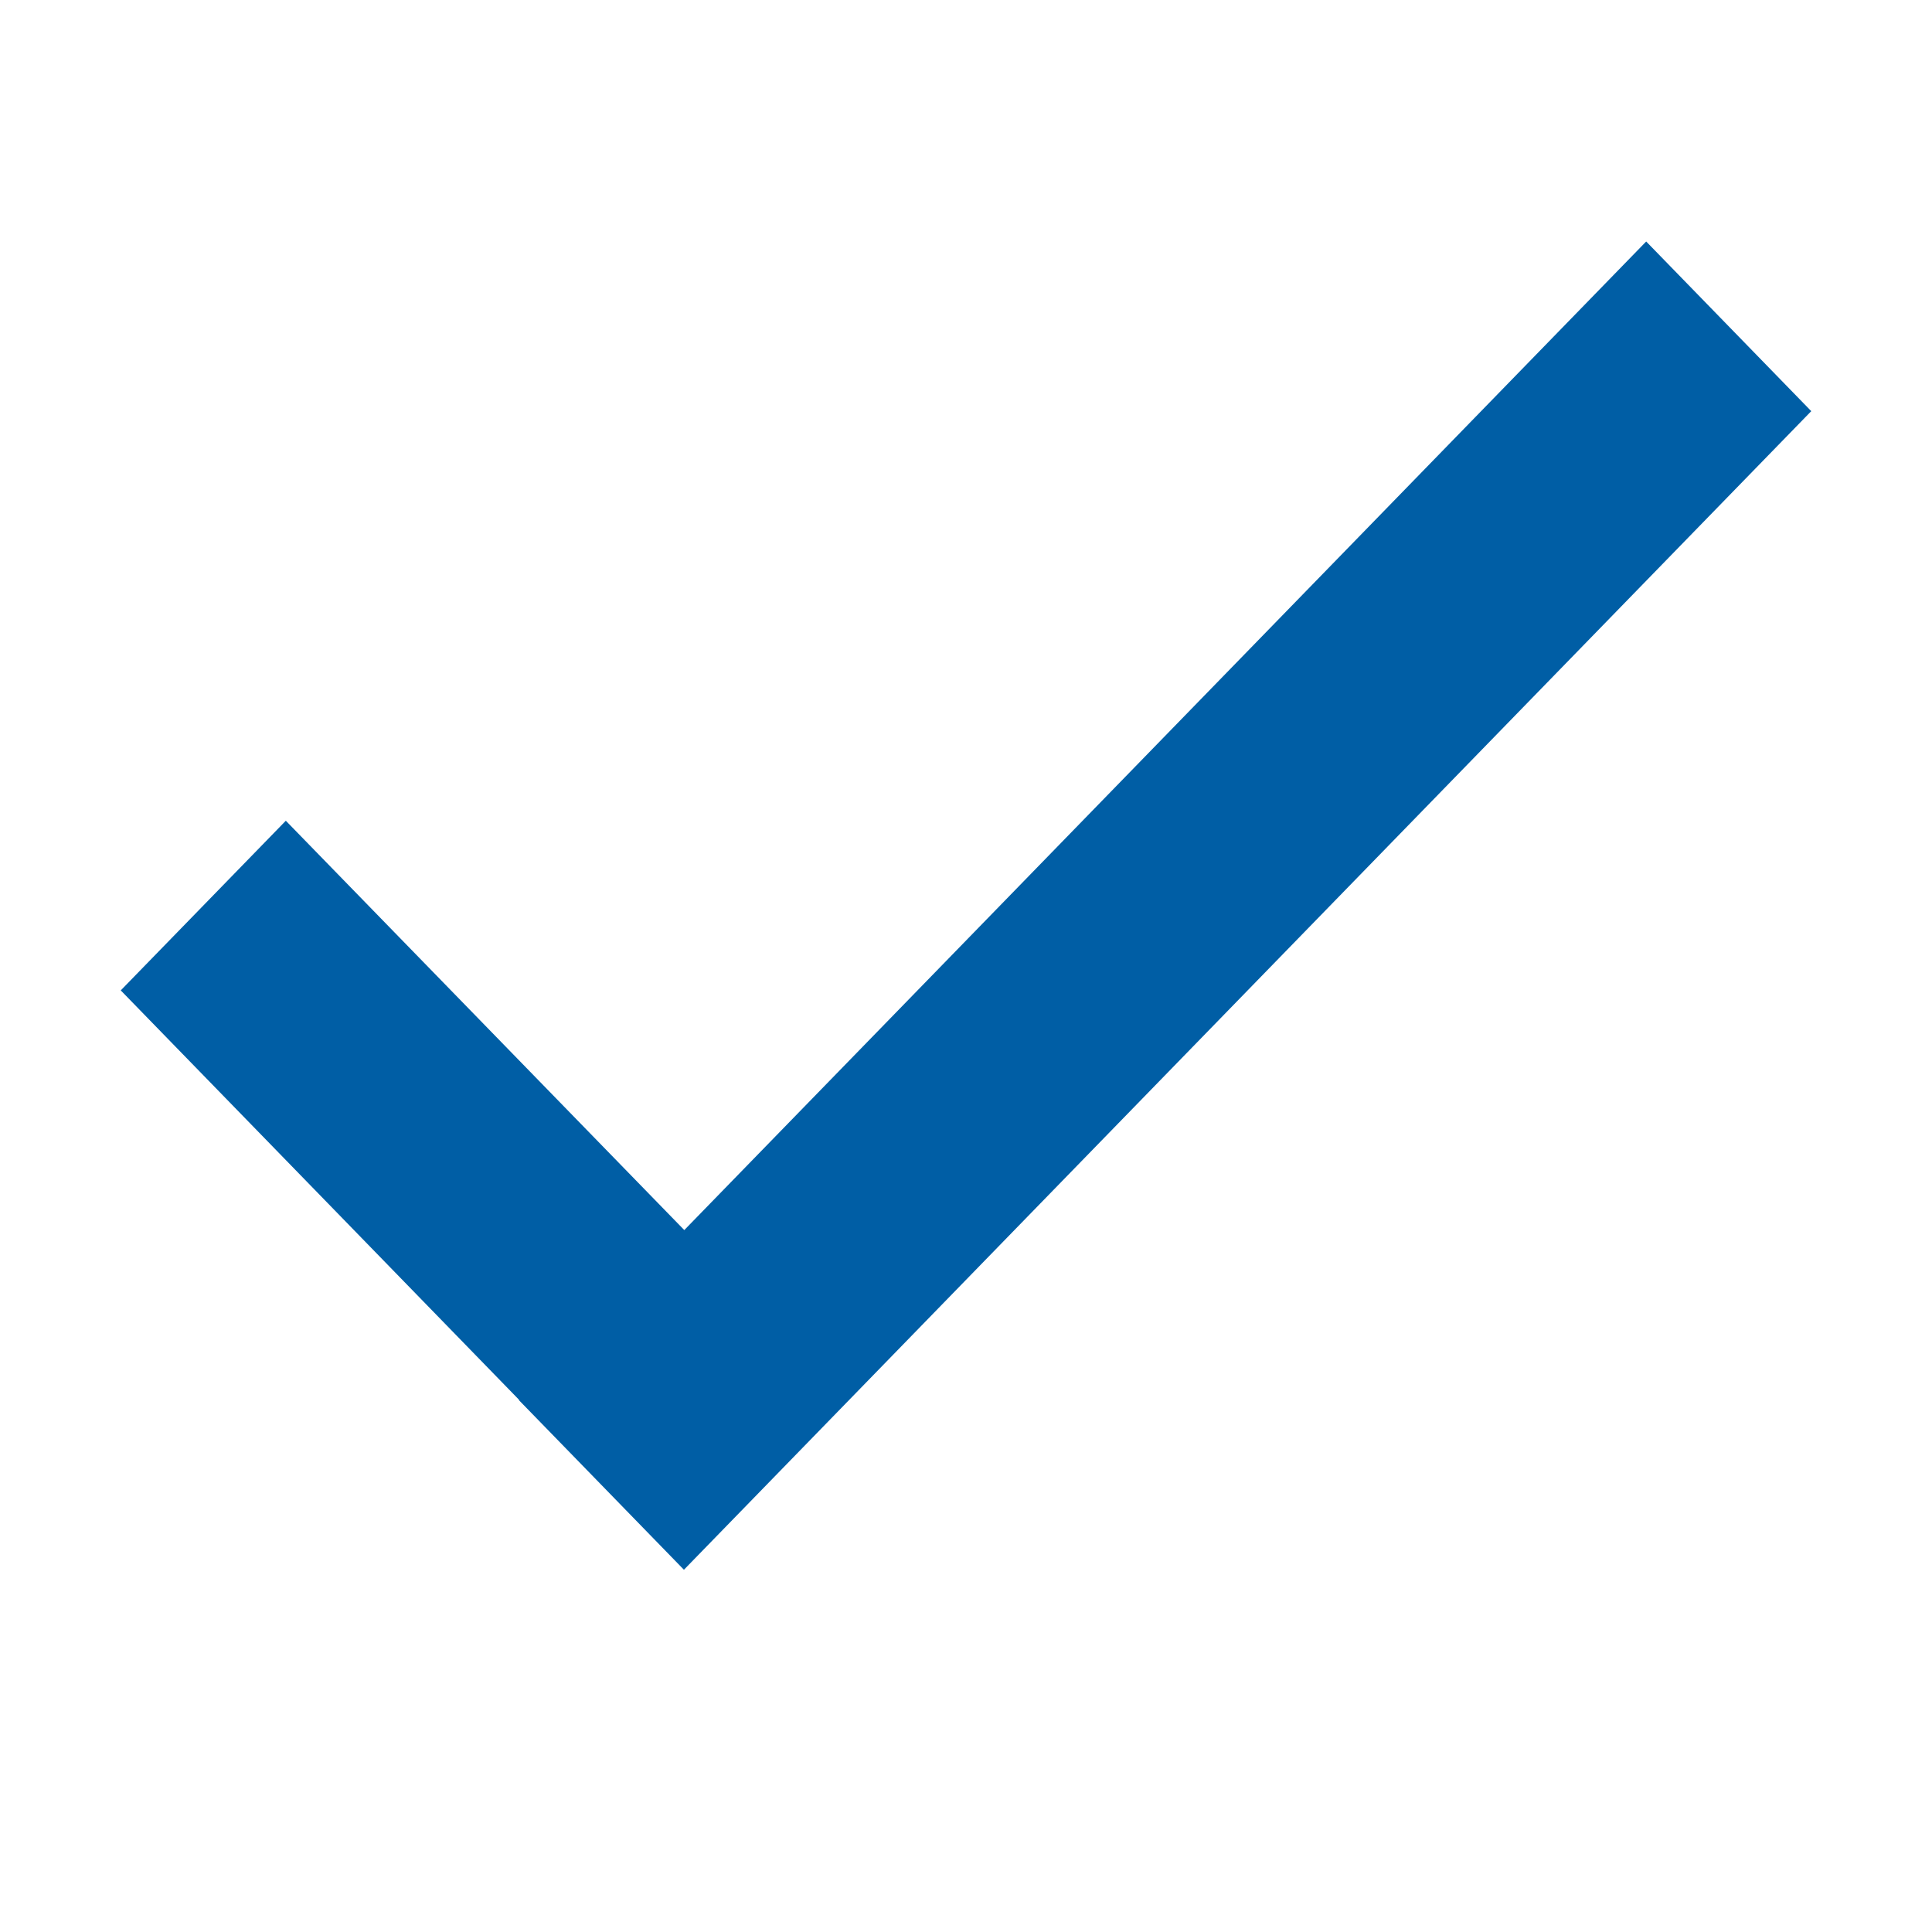 <svg xmlns="http://www.w3.org/2000/svg" width="16" height="16" viewBox="0 0 16 16">
    <path fill="#005EA5" fill-rule="evenodd" d="M5.666 10.188L13.633 2 15 3.405 5.664 13l-1.367-1.405.002-.002L1 8.202l1.367-1.405 3.3 3.39z"/>
</svg>
